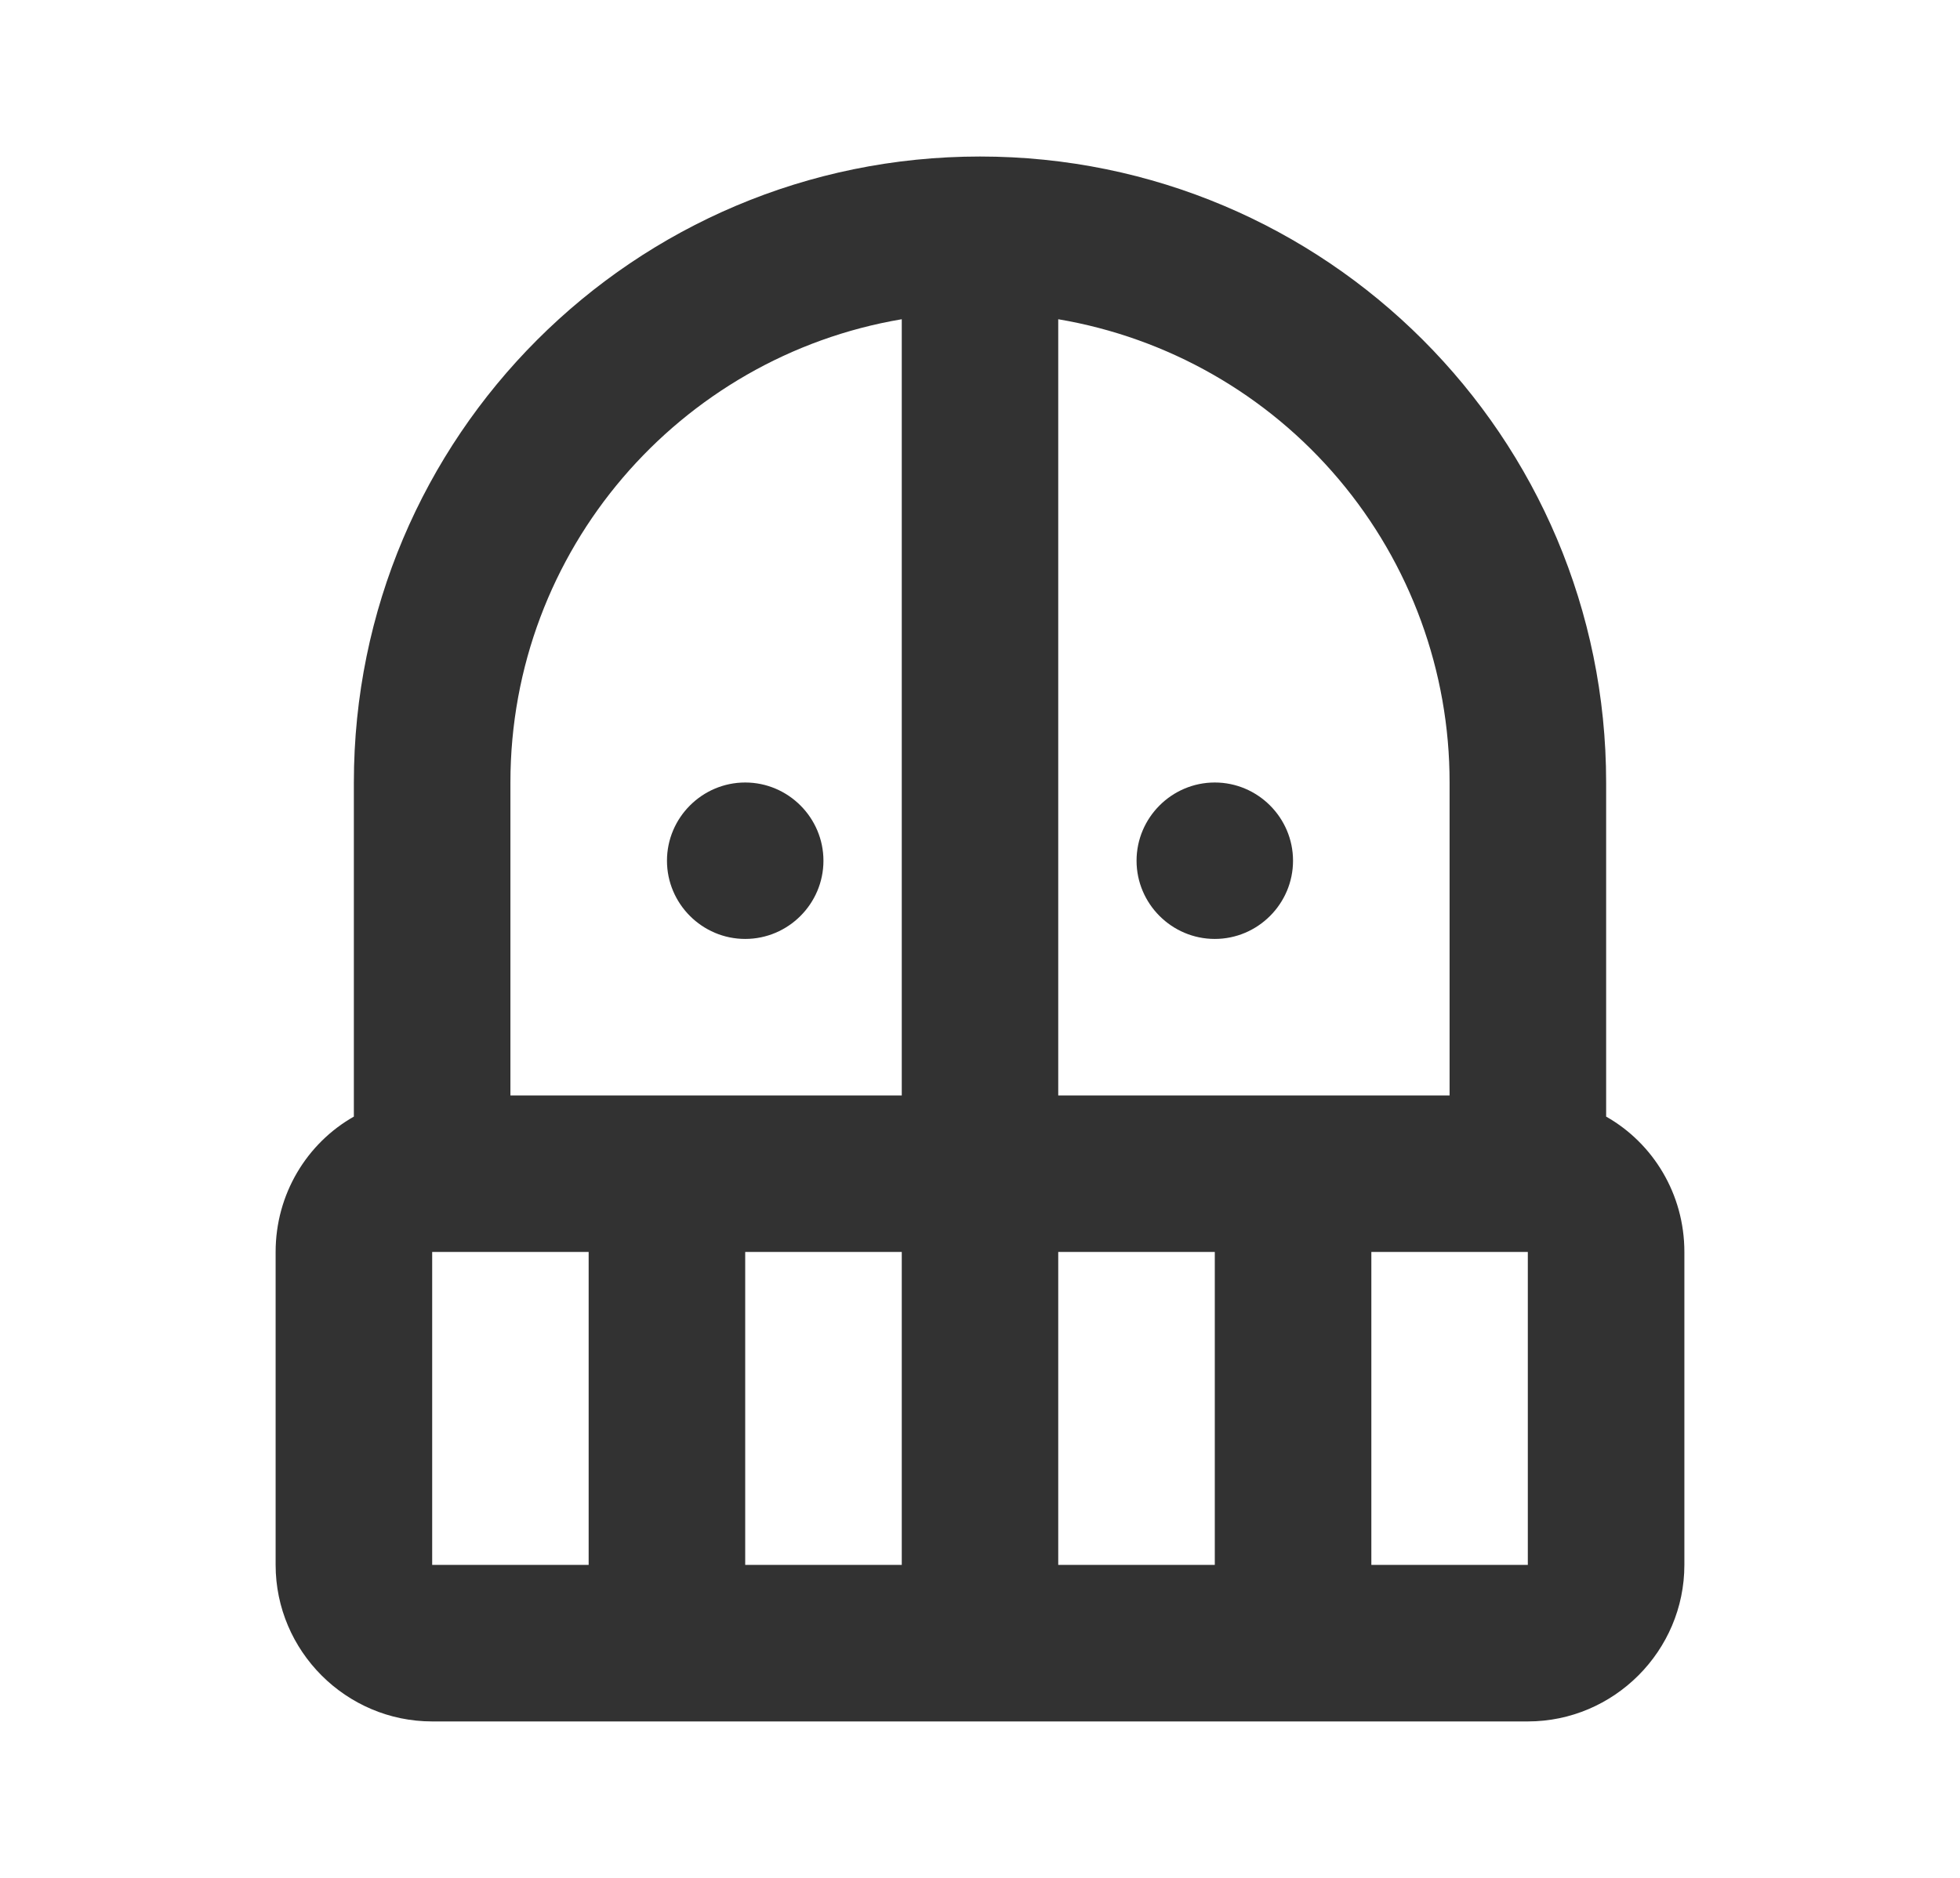 <svg width="24" height="23" viewBox="0 0 24 23" fill="none" xmlns="http://www.w3.org/2000/svg">
<path d="M19.667 13.676V9.584C19.667 5.348 16.236 1.917 12 1.917C7.764 1.917 4.333 5.348 4.333 9.584V13.676C3.758 14.002 3.375 14.624 3.375 15.334V19.167C3.375 20.221 4.237 21.084 5.292 21.084H18.708C19.762 21.084 20.625 20.221 20.625 19.167V15.334C20.625 14.624 20.242 14.002 19.667 13.676ZM7.208 19.167H5.292V15.334H7.208V19.167ZM11.042 19.167H9.125V15.334H11.042V19.167ZM11.042 13.417H6.25V9.584C6.25 6.737 8.32 4.37 11.042 3.91V13.417ZM12.958 3.91C14.299 4.137 15.516 4.831 16.393 5.87C17.27 6.908 17.751 8.224 17.75 9.584V13.417H12.958V3.91ZM14.875 19.167H12.958V15.334H14.875V19.167ZM18.708 19.167H16.792V15.334H18.708V19.167ZM8.167 10.542C8.167 10.015 8.598 9.584 9.125 9.584C9.652 9.584 10.083 10.015 10.083 10.542C10.083 11.069 9.652 11.5 9.125 11.5C8.598 11.5 8.167 11.069 8.167 10.542ZM15.833 10.542C15.833 11.069 15.402 11.5 14.875 11.5C14.348 11.5 13.917 11.069 13.917 10.542C13.917 10.015 14.348 9.584 14.875 9.584C15.402 9.584 15.833 10.015 15.833 10.542Z" fill="#323232"/>
</svg>
